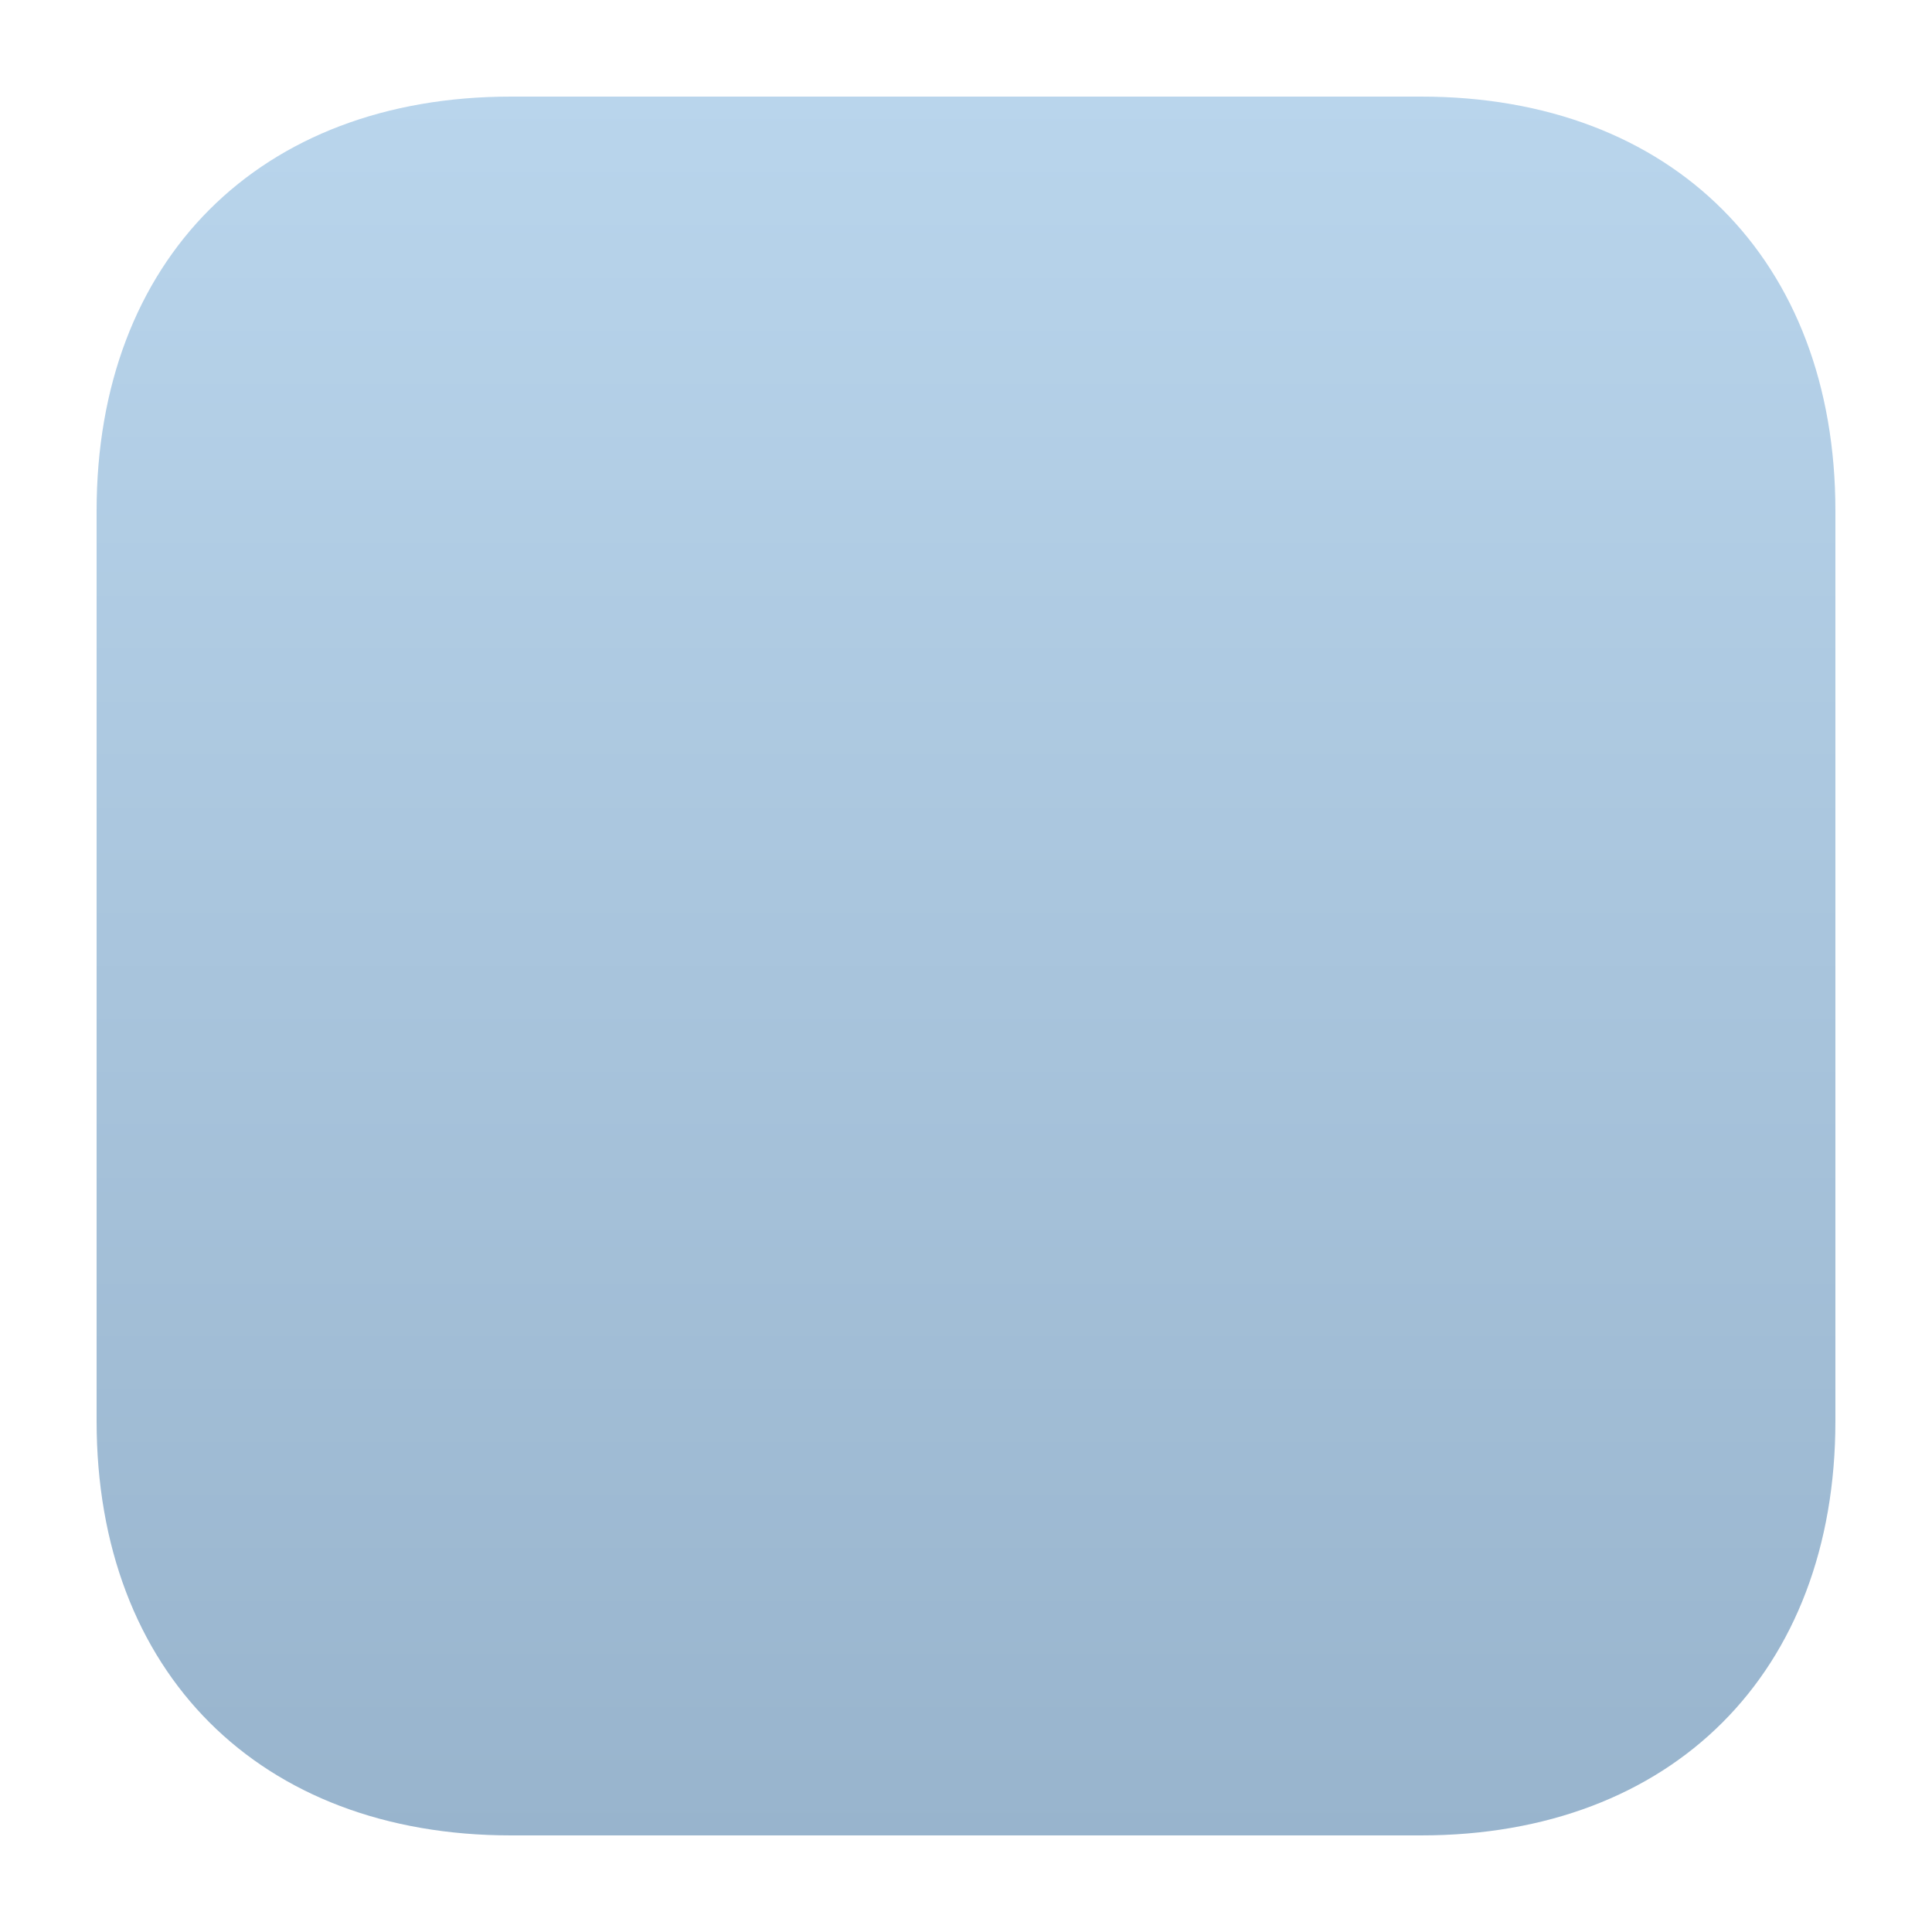 <?xml version="1.0" encoding="UTF-8"?>
<svg width="80px" height="80px" viewBox="0 0 80 80" version="1.1" xmlns="http://www.w3.org/2000/svg" xmlns:xlink="http://www.w3.org/1999/xlink">
    <!-- Generator: Sketch 46.2 (44496) - http://www.bohemiancoding.com/sketch -->
    <title>icon-generic-application-9</title>
    <desc>Created with Sketch.</desc>
    <defs>
        <linearGradient x1="50%" y1="0%" x2="50%" y2="100%" id="linearGradient-1">
            <stop stop-color="#B9D5EC" offset="0%"></stop>
            <stop stop-color="#98B4CD" offset="100%"></stop>
        </linearGradient>
    </defs>
    <g id="Page-1" stroke="none" stroke-width="1" fill="none" fill-rule="evenodd">
        <path d="M58.844,4 C69.25,4 76,10.75 76,21.156 L76,58.844 C76,69.25 69.25,76 58.844,76 L21.156,76 C10.75,76 4,69.25 4,58.844 L4,21.156 C4,10.75 10.75,4 21.156,4 L58.844,4 Z" id="icon-generic-application-9" fill="url(#linearGradient-1)"></path>
    </g>
</svg>